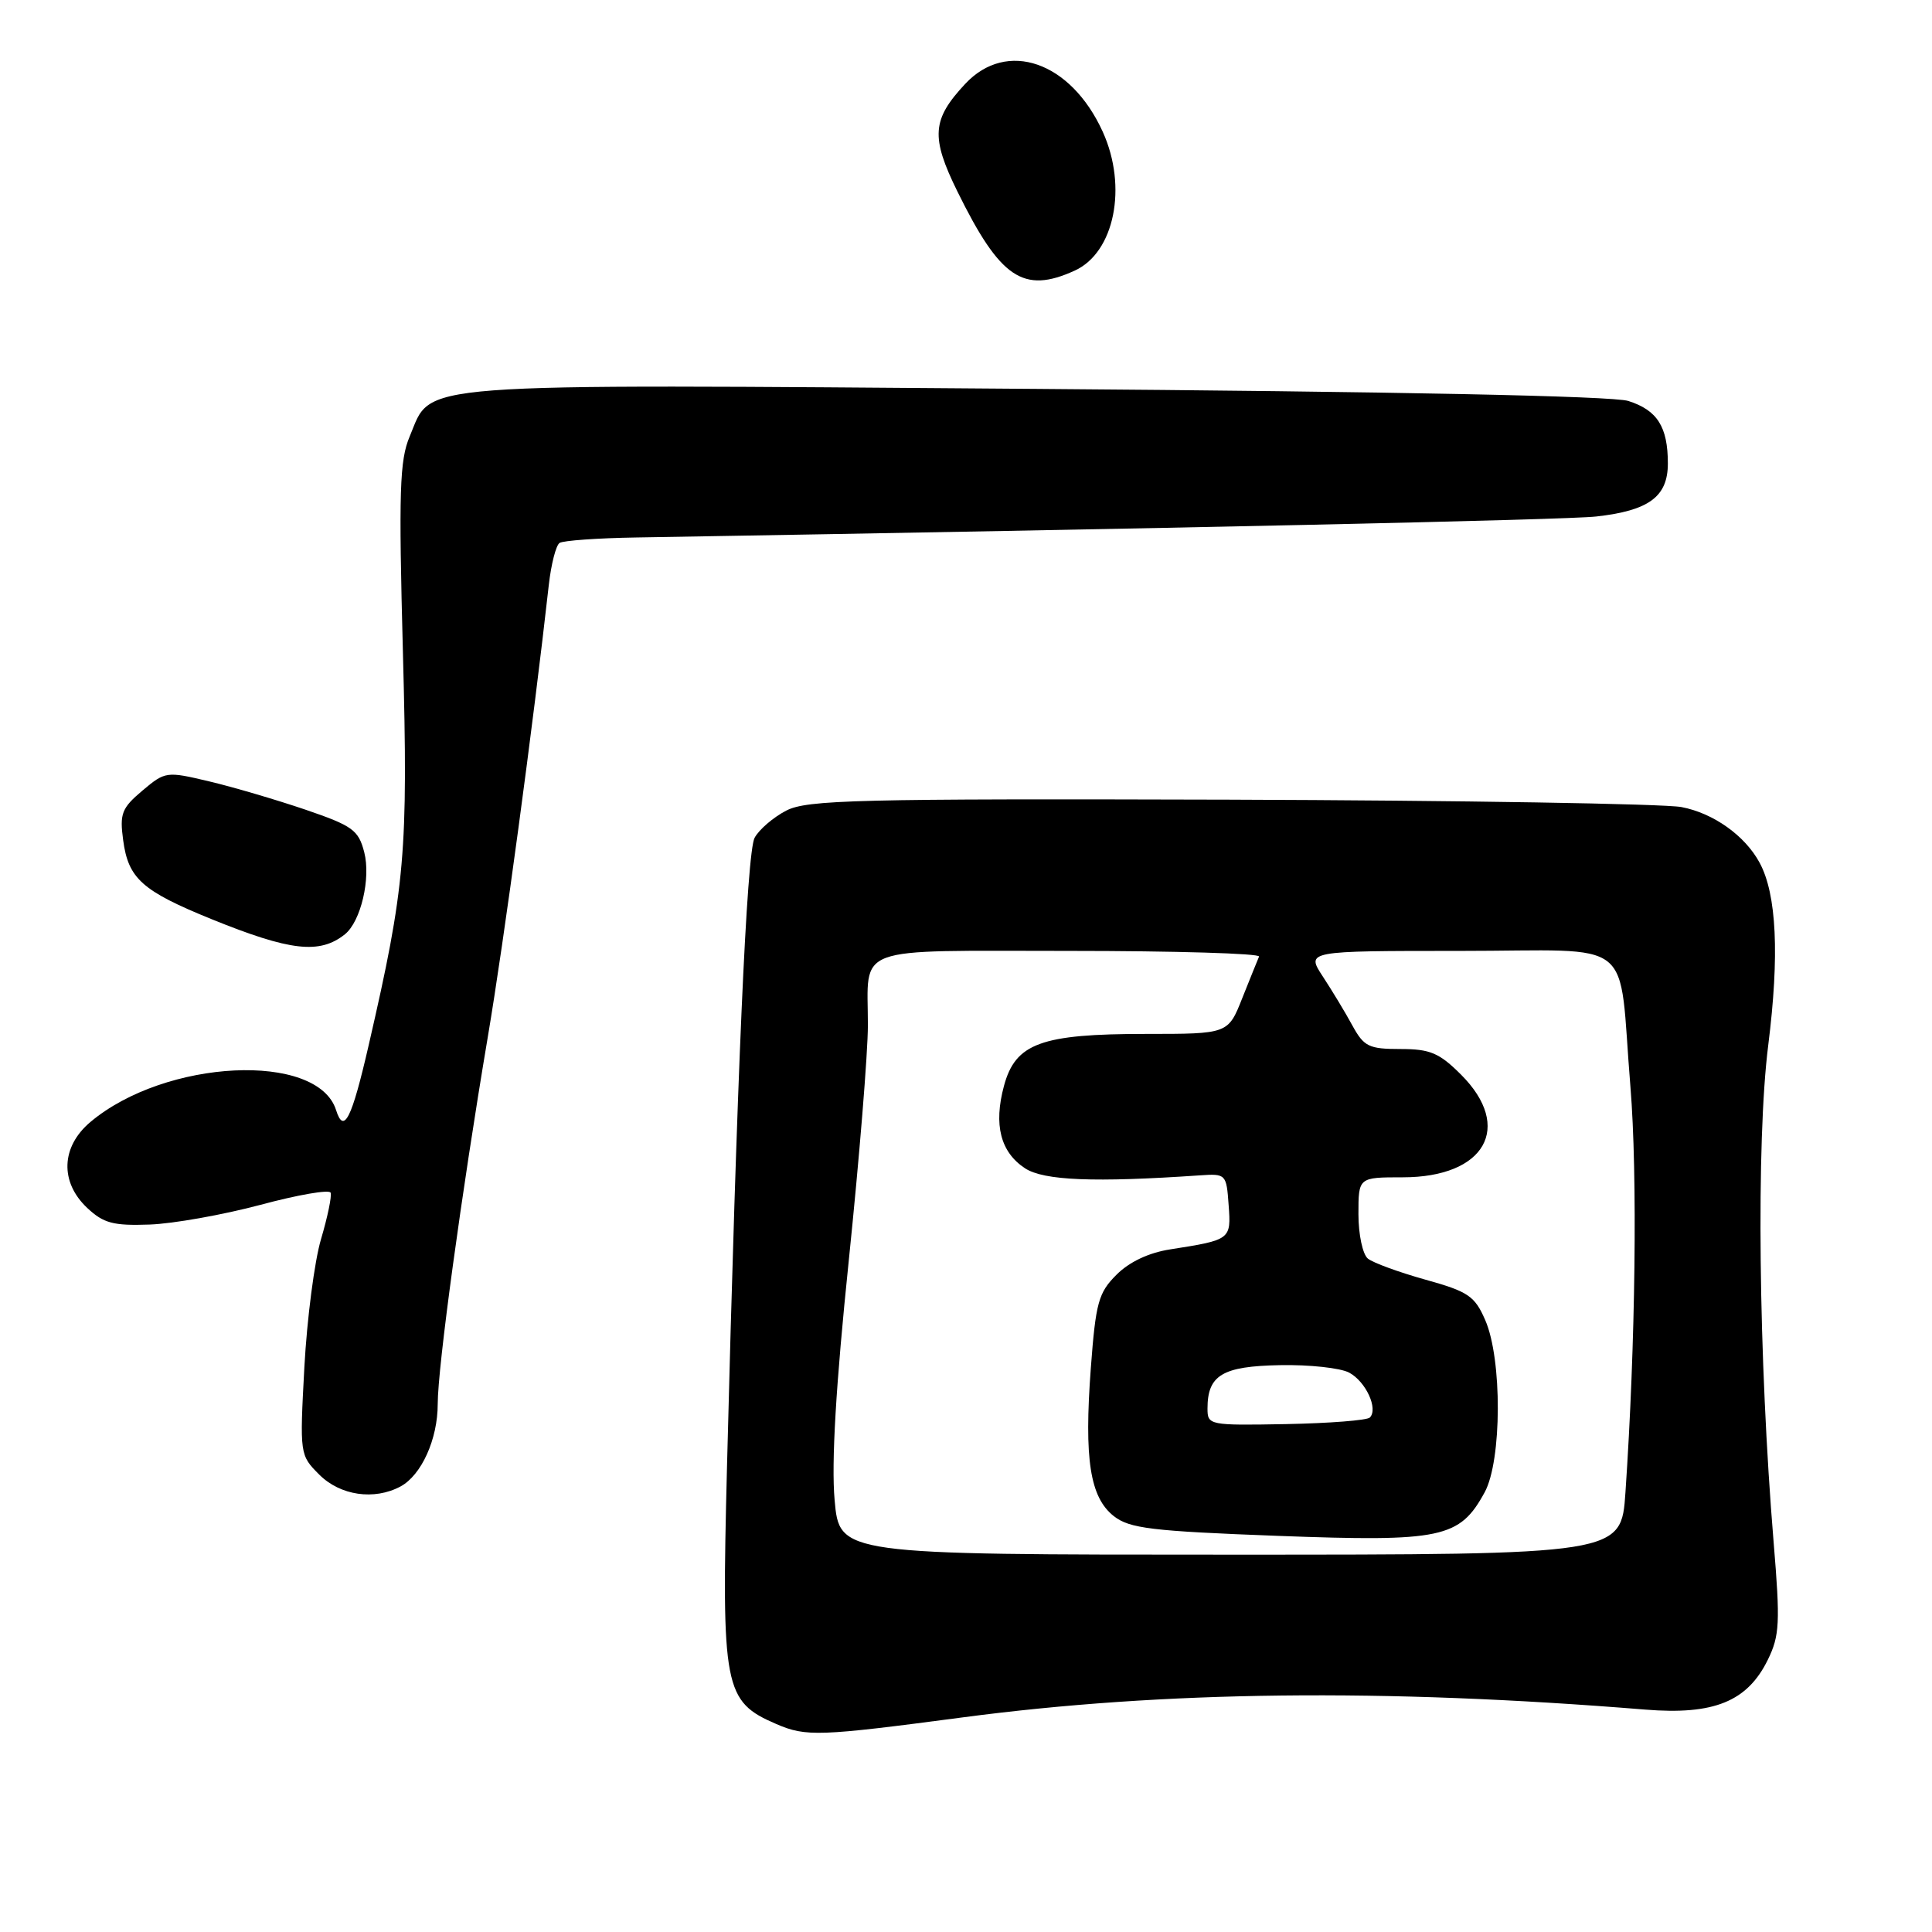 <?xml version="1.0" encoding="UTF-8" standalone="no"?>
<!DOCTYPE svg PUBLIC "-//W3C//DTD SVG 1.1//EN" "http://www.w3.org/Graphics/SVG/1.1/DTD/svg11.dtd" >
<svg xmlns="http://www.w3.org/2000/svg" xmlns:xlink="http://www.w3.org/1999/xlink" version="1.1" viewBox="0 0 256 256">
 <g >
 <path fill="currentColor"
d=" M 127.50 227.57 C 154.20 224.04 183.30 223.71 218.00 226.53 C 227.10 227.27 231.54 225.46 234.25 219.92 C 235.81 216.73 235.90 215.01 235.02 204.42 C 233.01 180.08 232.69 151.27 234.30 138.50 C 235.80 126.59 235.42 118.50 233.16 114.32 C 231.23 110.73 227.03 107.74 222.80 106.94 C 220.44 106.50 193.48 106.06 162.90 105.96 C 113.50 105.82 106.95 105.98 104.18 107.41 C 102.46 108.30 100.58 109.92 99.99 111.01 C 98.94 112.98 97.64 142.69 96.33 194.38 C 95.59 223.75 95.92 225.45 102.88 228.45 C 106.81 230.14 108.52 230.08 127.50 227.57 Z  M 53.06 196.97 C 55.84 195.48 58.00 190.71 58.00 186.04 C 58.00 181.16 61.15 158.12 64.62 137.50 C 66.77 124.80 70.65 96.03 72.72 77.50 C 73.03 74.75 73.67 72.25 74.15 71.94 C 74.62 71.63 79.17 71.30 84.26 71.22 C 154.60 70.04 207.48 68.89 211.50 68.44 C 218.50 67.66 221.00 65.81 221.00 61.41 C 221.00 56.56 219.60 54.35 215.76 53.13 C 213.70 52.47 184.74 51.88 137.23 51.53 C 53.14 50.90 57.34 50.59 54.29 57.82 C 52.95 60.97 52.82 65.09 53.39 86.50 C 54.09 113.02 53.70 117.43 48.85 138.50 C 46.60 148.29 45.56 150.35 44.53 147.09 C 42.07 139.34 21.90 140.32 11.98 148.67 C 8.08 151.95 7.91 156.63 11.56 160.06 C 13.72 162.09 15.02 162.43 19.81 162.26 C 22.94 162.15 29.55 160.97 34.50 159.65 C 39.45 158.32 43.64 157.59 43.81 158.04 C 43.98 158.49 43.41 161.25 42.54 164.18 C 41.67 167.11 40.68 174.74 40.33 181.15 C 39.71 192.73 39.72 192.81 42.31 195.40 C 45.08 198.17 49.58 198.83 53.06 196.97 Z  M 45.70 123.80 C 47.81 122.11 49.16 116.38 48.26 112.91 C 47.50 109.98 46.72 109.42 40.46 107.28 C 36.63 105.98 30.90 104.29 27.73 103.54 C 22.05 102.19 21.90 102.21 18.87 104.76 C 16.13 107.07 15.84 107.81 16.32 111.33 C 17.00 116.42 18.83 118.05 28.00 121.78 C 38.47 126.03 42.35 126.47 45.70 123.80 Z  M 142.40 35.86 C 147.68 33.46 149.43 24.75 146.12 17.46 C 141.89 8.15 133.41 5.20 127.89 11.12 C 123.48 15.84 123.31 18.16 126.87 25.39 C 132.53 36.89 135.60 38.96 142.40 35.86 Z  M 110.59 198.75 C 110.15 193.84 110.75 183.61 112.47 167.00 C 113.86 153.53 115.00 139.50 115.00 135.83 C 115.00 125.12 112.62 126.00 141.69 126.00 C 155.70 126.00 167.02 126.34 166.83 126.75 C 166.65 127.17 165.65 129.64 164.61 132.25 C 162.73 137.00 162.73 137.00 151.83 137.00 C 137.94 137.00 134.55 138.24 133.03 143.89 C 131.64 149.05 132.57 152.67 135.83 154.81 C 138.31 156.43 145.01 156.70 159.00 155.74 C 162.44 155.50 162.51 155.58 162.80 159.67 C 163.14 164.26 163.09 164.29 155.05 165.55 C 152.22 165.99 149.63 167.21 147.94 168.91 C 145.55 171.29 145.19 172.60 144.54 181.27 C 143.64 193.35 144.42 198.40 147.58 200.89 C 149.67 202.53 152.55 202.88 169.32 203.51 C 191.06 204.32 193.41 203.82 196.73 197.73 C 199.01 193.53 199.06 180.09 196.80 174.92 C 195.41 171.72 194.55 171.14 188.87 169.56 C 185.37 168.58 181.94 167.33 181.25 166.77 C 180.56 166.21 180.00 163.57 180.00 160.88 C 180.00 156.00 180.00 156.00 185.87 156.00 C 196.78 156.00 200.56 149.36 193.60 142.40 C 190.71 139.51 189.50 139.00 185.55 139.00 C 181.38 139.00 180.73 138.68 179.20 135.89 C 178.27 134.17 176.50 131.25 175.28 129.39 C 173.06 126.00 173.06 126.00 193.45 126.00 C 217.18 126.00 214.38 123.77 216.04 144.00 C 216.99 155.59 216.72 178.10 215.38 197.75 C 214.82 206.00 214.82 206.00 163.03 206.00 C 111.23 206.00 111.23 206.00 110.59 198.75 Z  M 160.00 186.64 C 160.00 182.21 161.97 181.03 169.59 180.89 C 173.48 180.81 177.61 181.26 178.77 181.88 C 180.98 183.06 182.65 186.68 181.51 187.83 C 181.14 188.20 176.15 188.59 170.42 188.70 C 160.22 188.89 160.00 188.84 160.00 186.64 Z "/>
</g>
</svg>